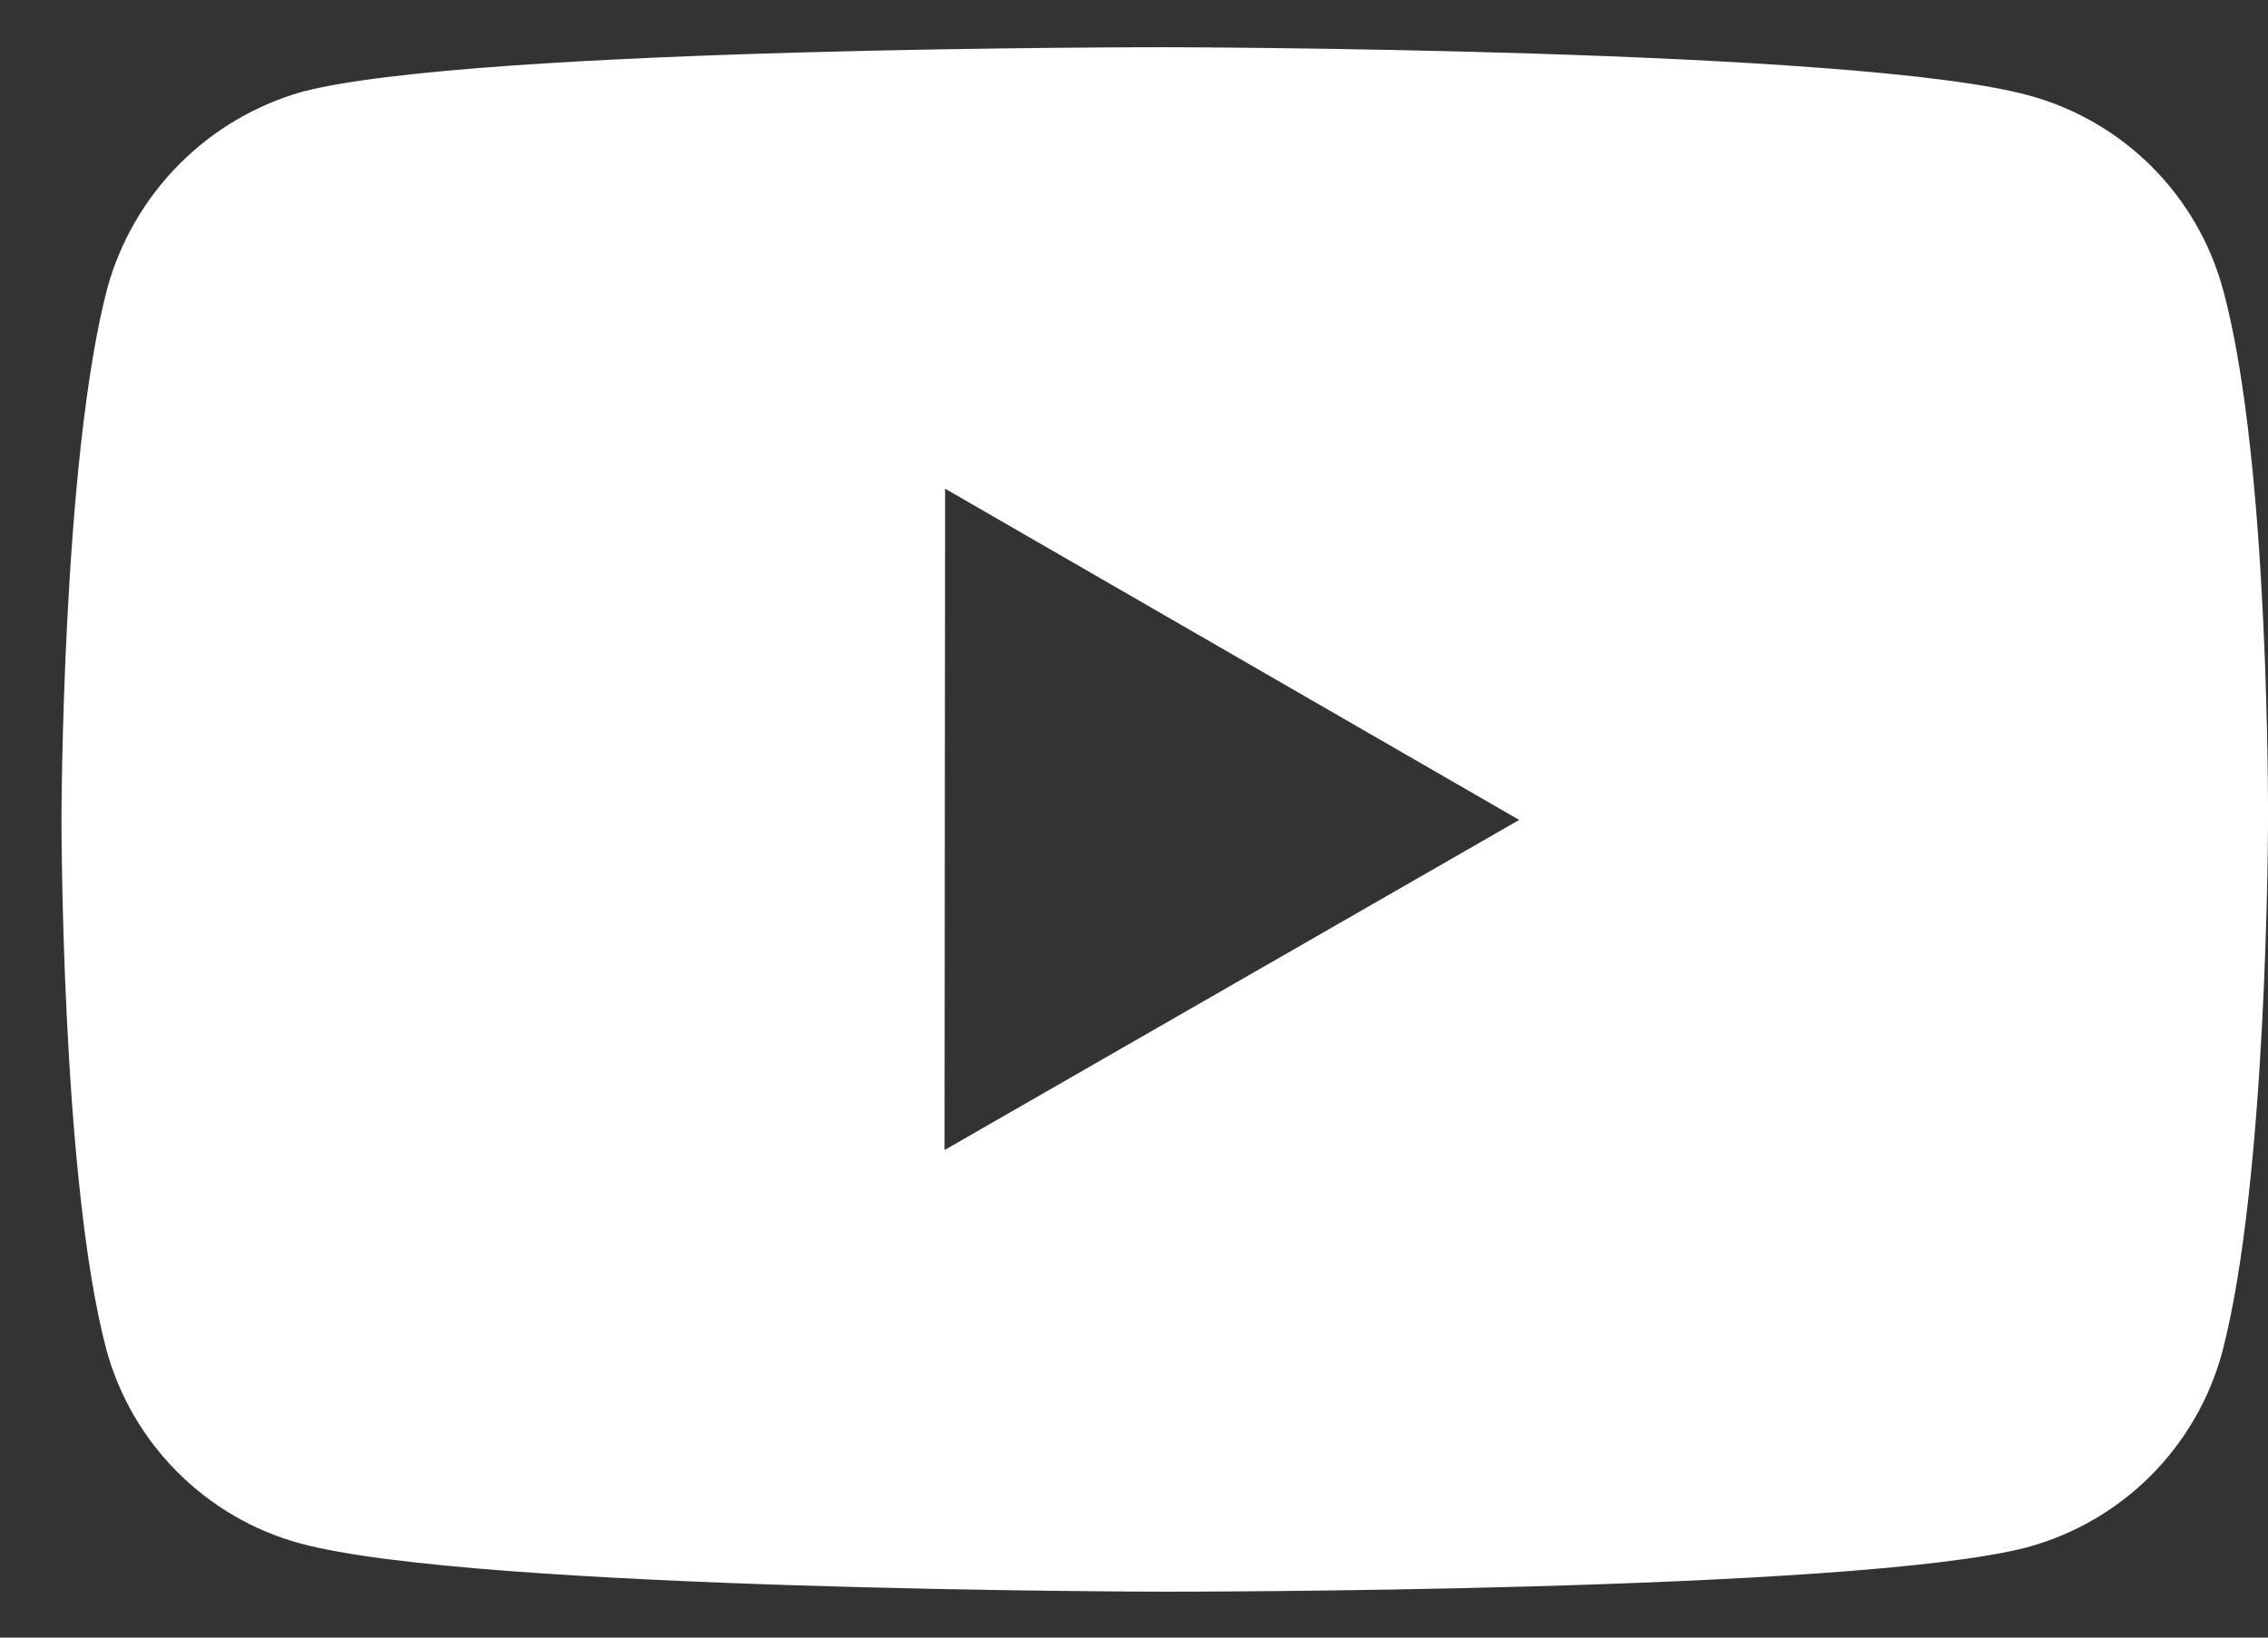 <svg width="36" height="26" viewBox="0 0 36 26" fill="none" xmlns="http://www.w3.org/2000/svg">
<rect x="0" y="0" width="36" height="26" fill="#333333" stroke="none"/>
<path d="M35.288 4.605C35.089 3.866 34.699 3.191 34.158 2.649C33.617 2.107 32.943 1.716 32.204 1.515C29.464 0.762 18.5 0.75 18.5 0.75C18.5 0.75 7.538 0.738 4.796 1.457C4.057 1.667 3.385 2.064 2.844 2.609C2.303 3.154 1.911 3.828 1.705 4.569C0.983 7.309 0.976 12.993 0.976 12.993C0.976 12.993 0.969 18.705 1.686 21.418C2.089 22.917 3.27 24.102 4.771 24.506C7.54 25.259 18.474 25.271 18.474 25.271C18.474 25.271 29.438 25.283 32.178 24.566C32.917 24.365 33.592 23.975 34.134 23.434C34.676 22.893 35.068 22.219 35.27 21.48C35.995 18.742 36 13.059 36 13.059C36 13.059 36.035 7.346 35.288 4.605ZM14.993 18.259L15.002 7.759L24.114 13.018L14.993 18.259Z" fill="white"/>
</svg>
